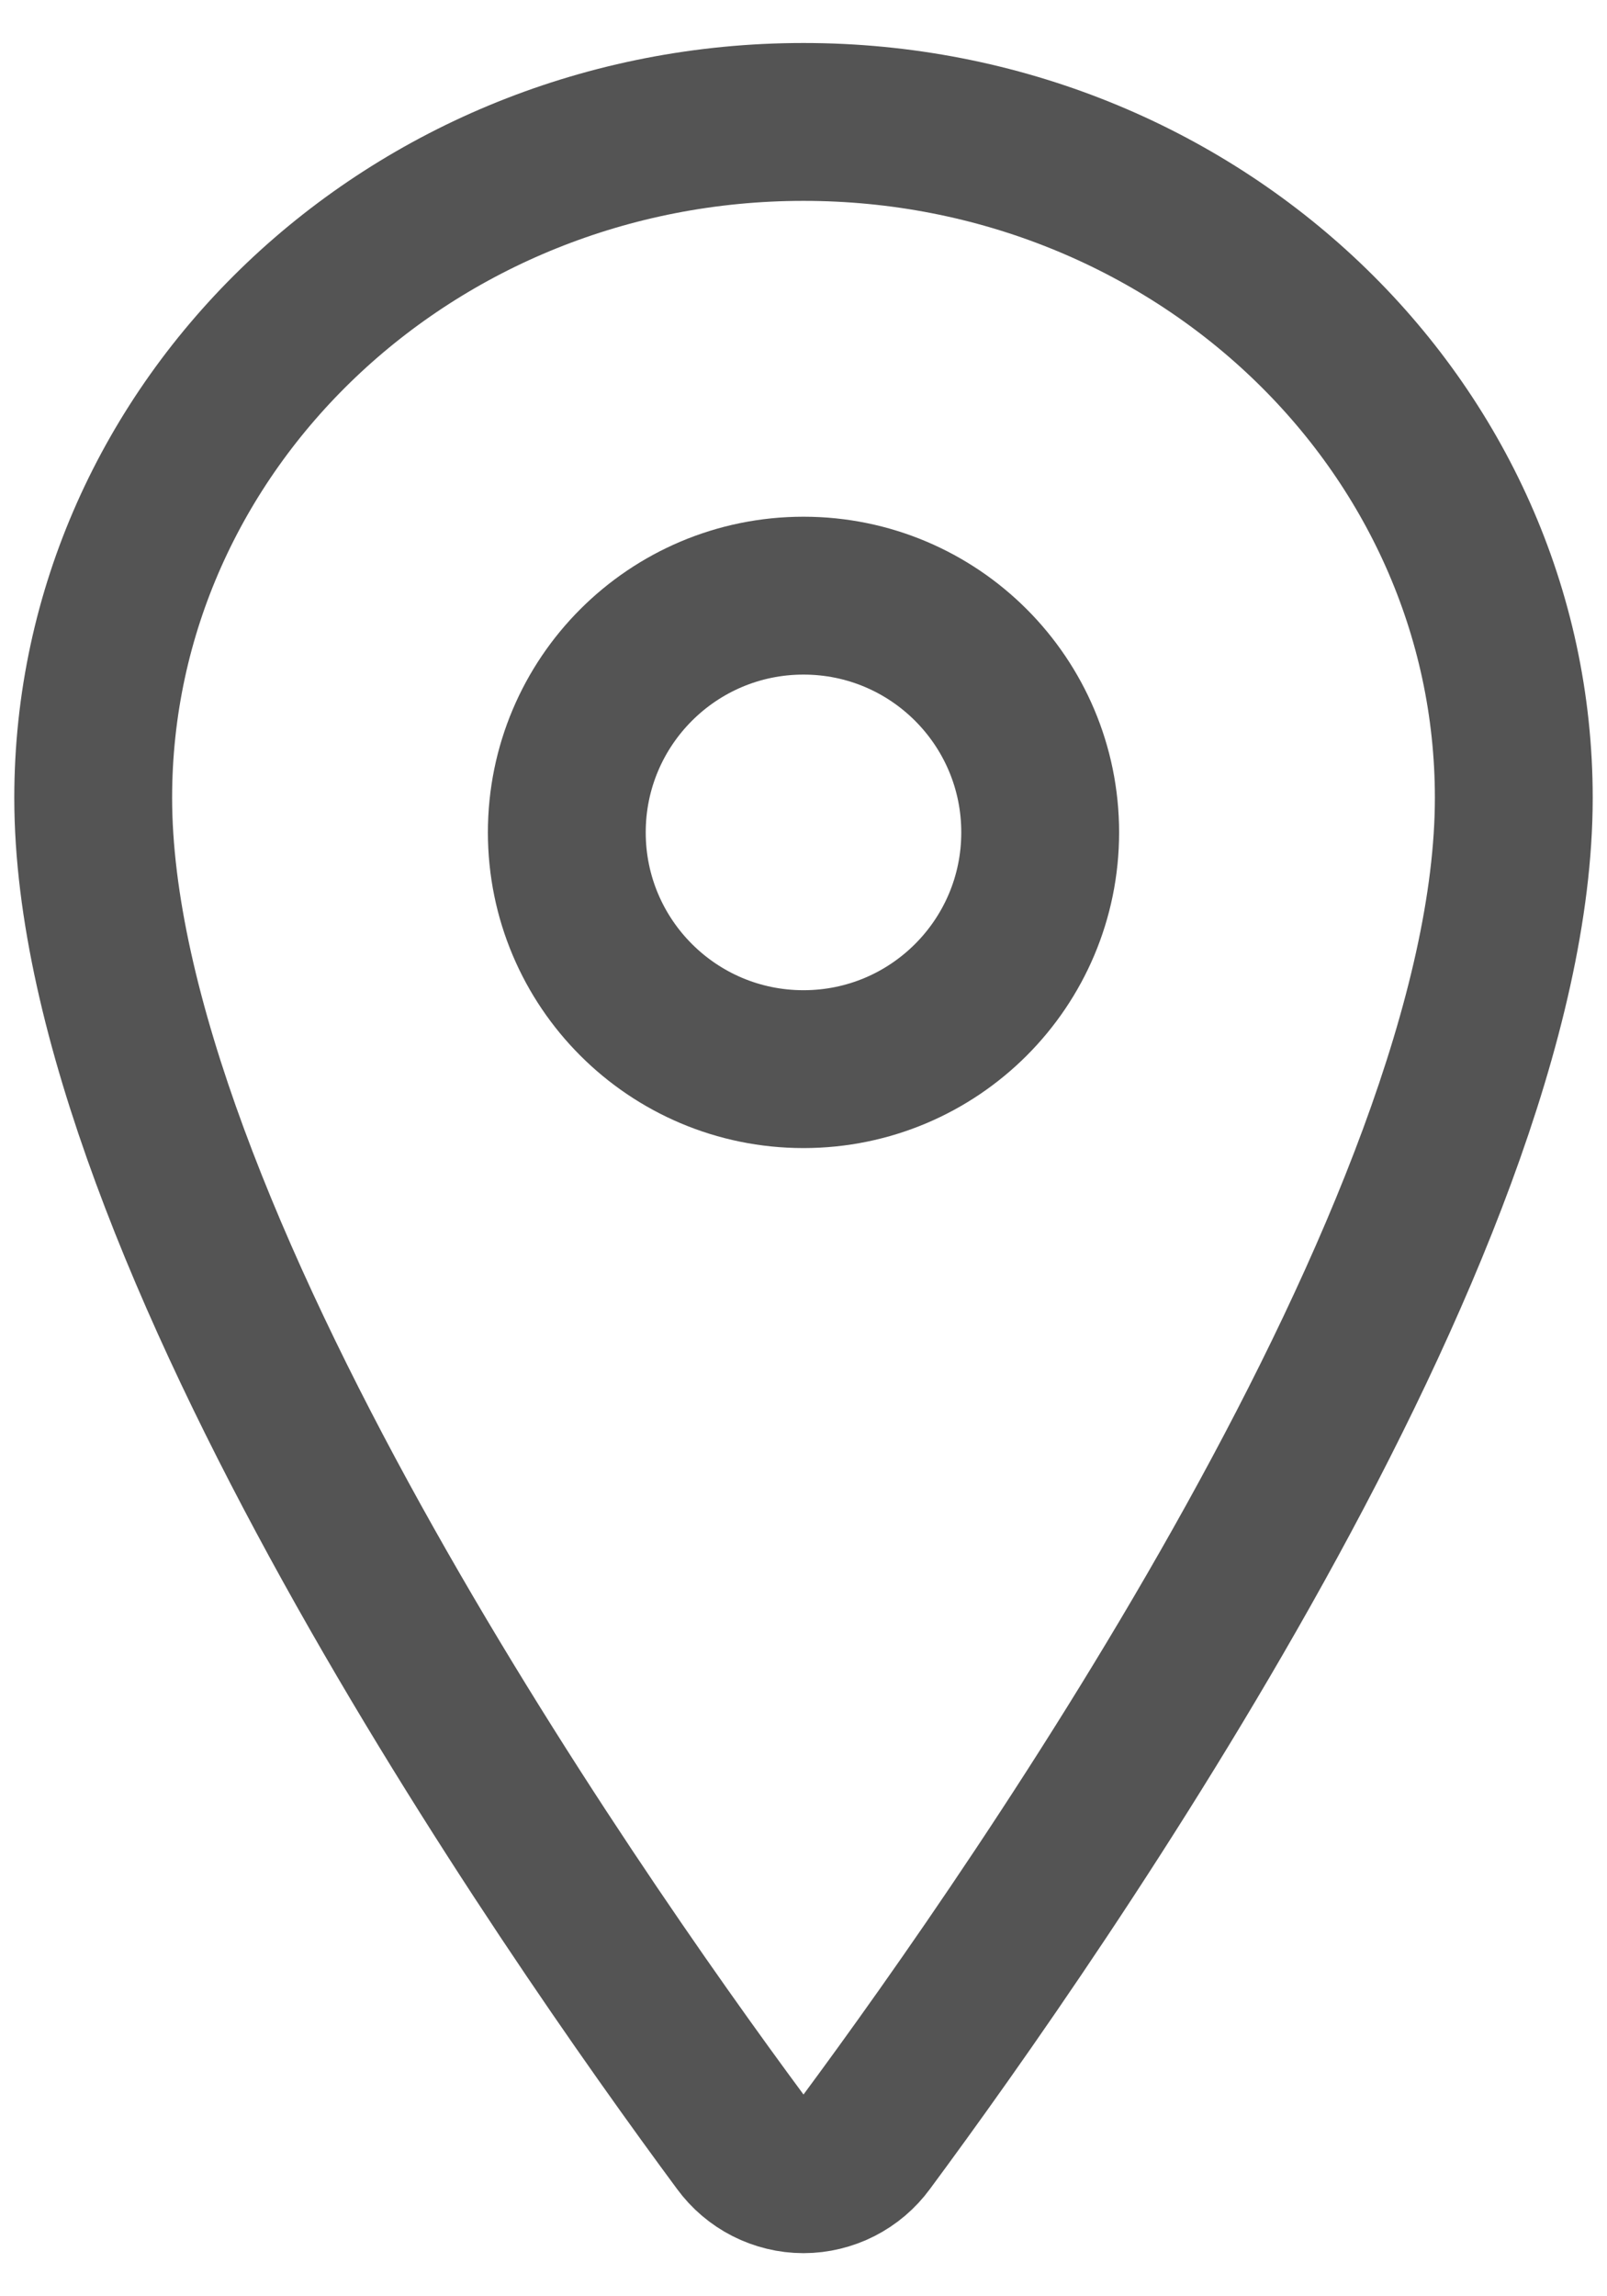 <svg width="14" height="20" viewBox="0 0 14 20" fill="none" xmlns="http://www.w3.org/2000/svg">
<path d="M7 1.062C3.584 1.062 0.812 3.7 0.812 6.949C0.812 10.688 4.938 16.612 6.452 18.658C6.515 18.744 6.597 18.814 6.693 18.863C6.788 18.911 6.893 18.937 7 18.937C7.107 18.937 7.212 18.911 7.307 18.863C7.403 18.814 7.485 18.744 7.548 18.658C9.062 16.613 13.188 10.691 13.188 6.949C13.188 3.7 10.416 1.062 7 1.062Z" stroke="#545454" stroke-width="1.375" stroke-linecap="round" stroke-linejoin="round"/>
<path d="M7 9.312C8.139 9.312 9.062 8.389 9.062 7.25C9.062 6.111 8.139 5.188 7 5.188C5.861 5.188 4.938 6.111 4.938 7.25C4.938 8.389 5.861 9.312 7 9.312Z" stroke="#545454" stroke-width="1.375" stroke-linecap="round" stroke-linejoin="round"/>
</svg>

